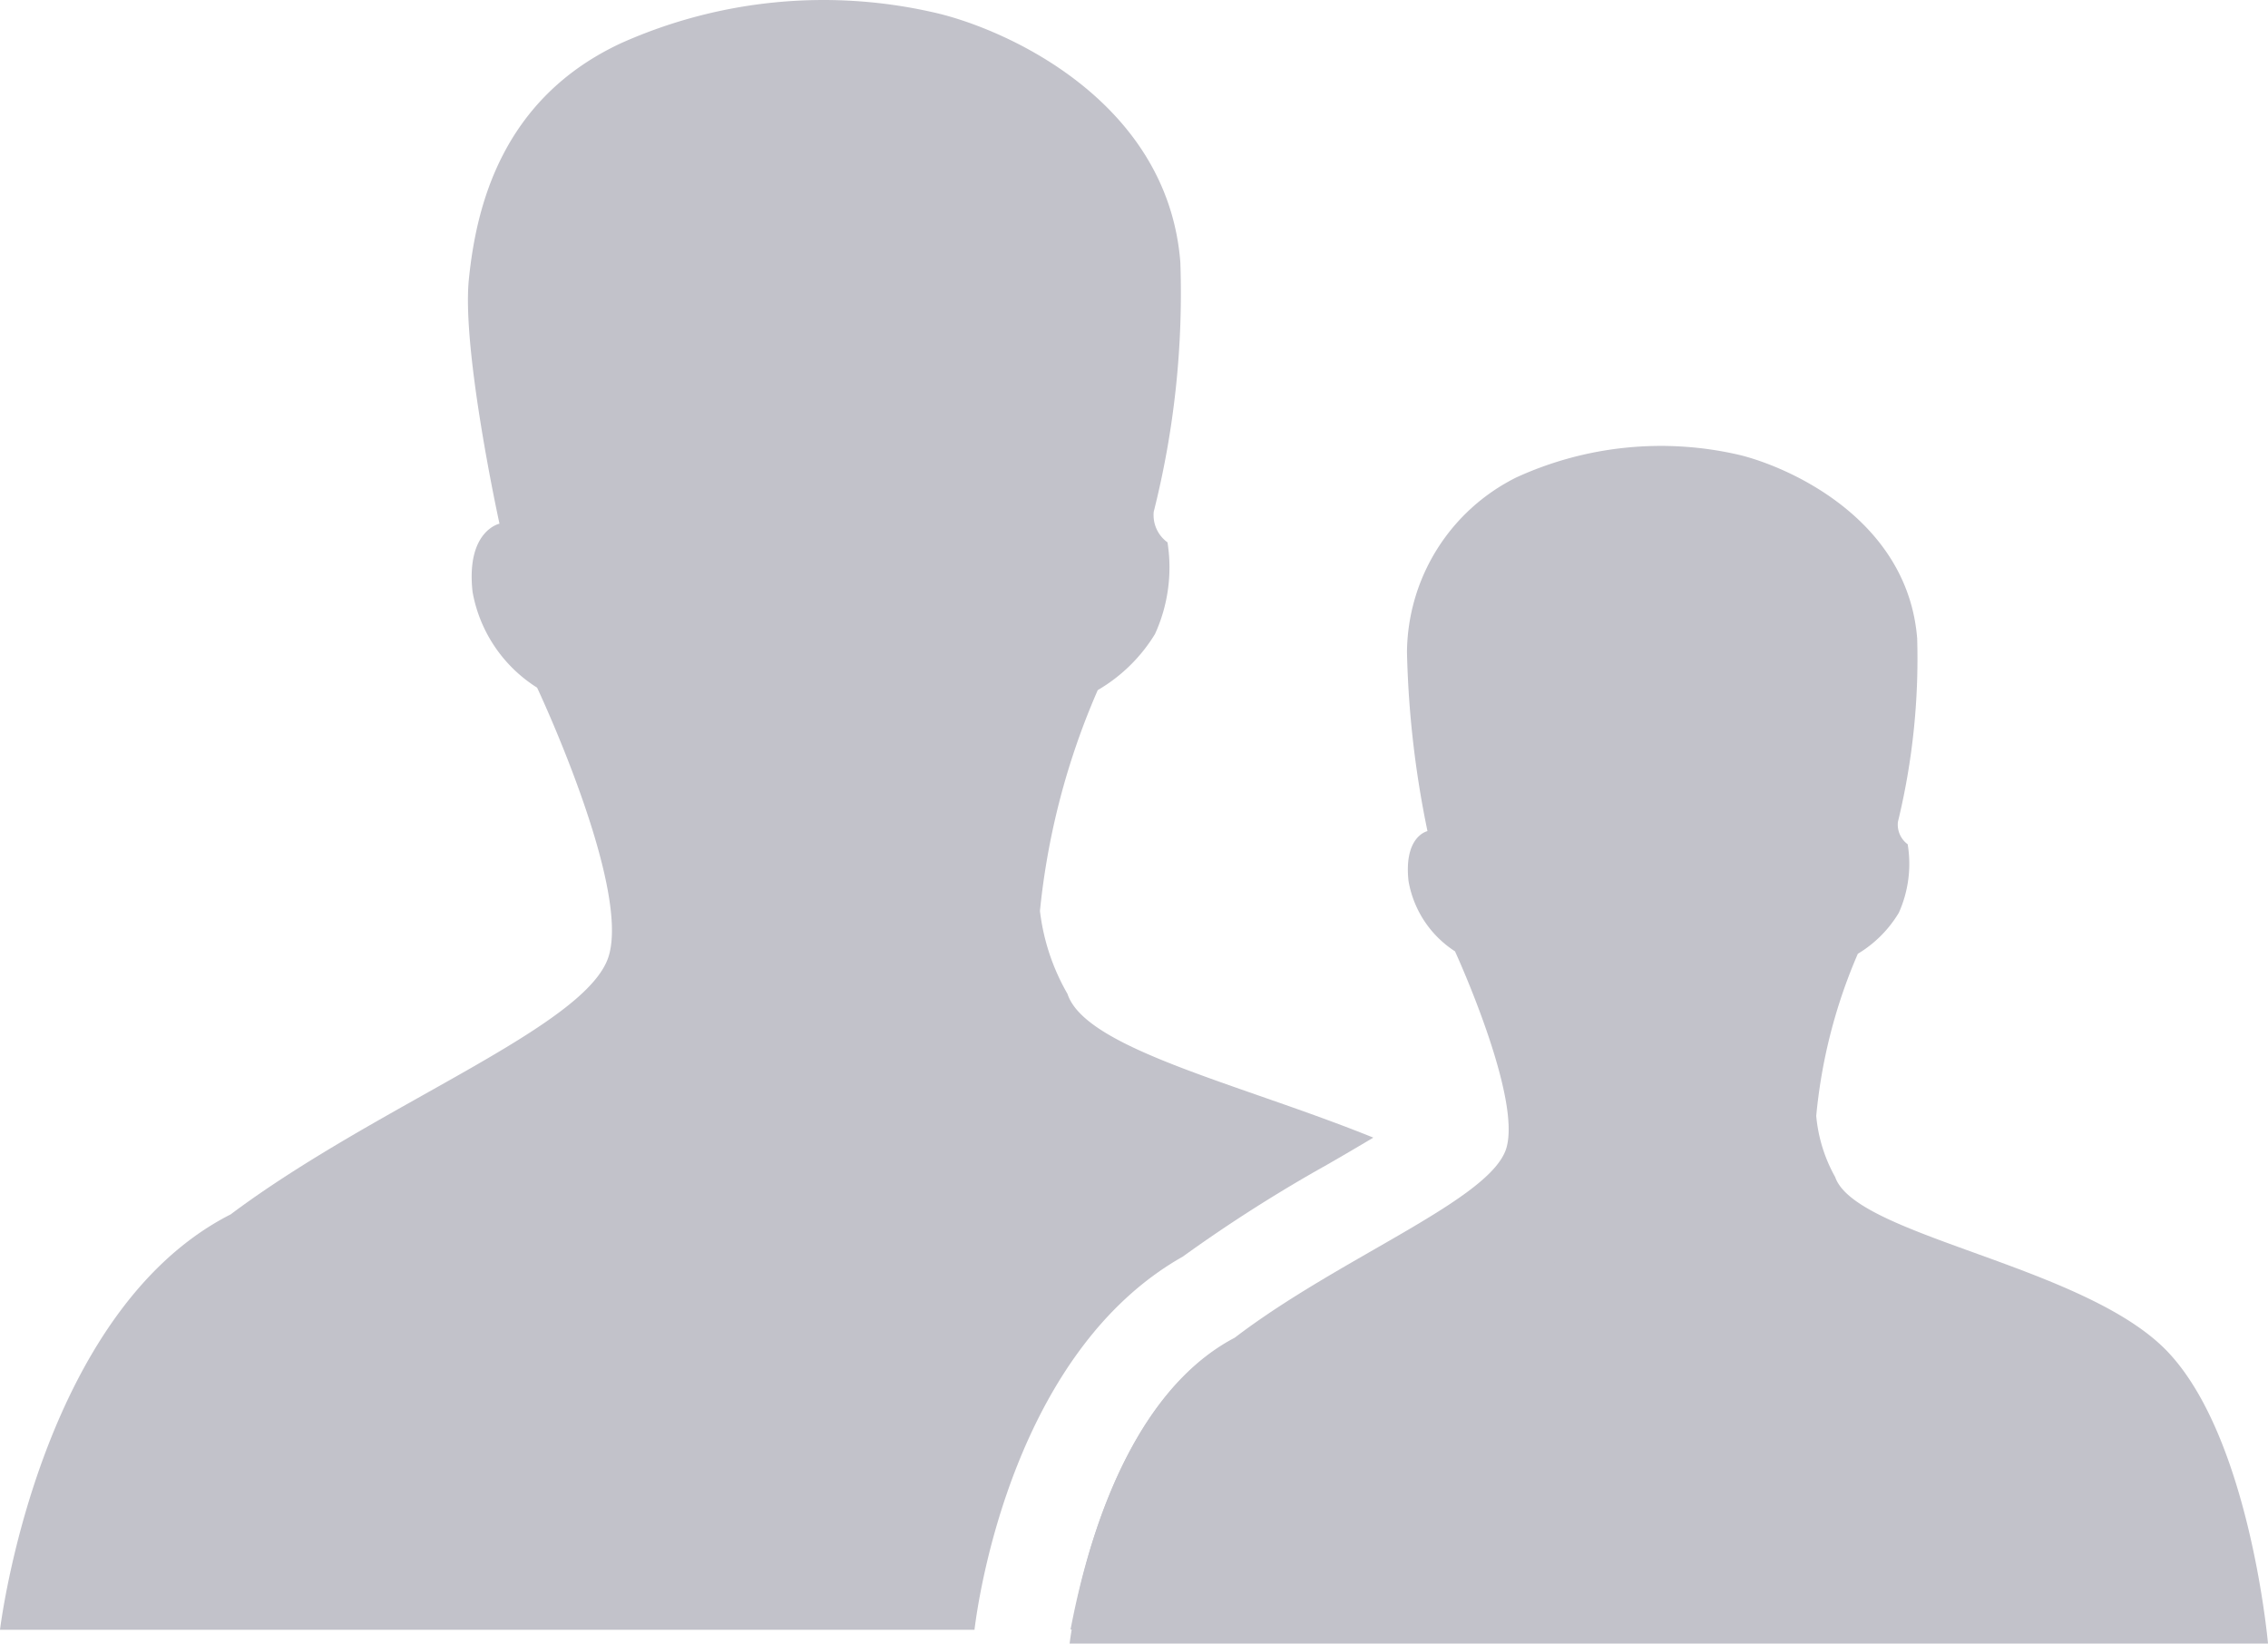 <svg id="crm" xmlns="http://www.w3.org/2000/svg" width="74.15" height="53.73" viewBox="0 0 74.15 53.73">
  <g id="Calque_1" data-name="Calque 1">
    <path id="Pfad_23" data-name="Pfad 23" d="M60,38.47a5,5,0,0,1-.62-2,17.4,17.4,0,0,1,1.36-5.3,3.91,3.91,0,0,0,1.34-1.34,3.91,3.91,0,0,0,.29-2.24.8.8,0,0,1-.32-.73,22.57,22.57,0,0,0,.63-6c-.31-3.88-4.17-5.6-5.82-6a11.35,11.35,0,0,0-7.29.74A6.44,6.44,0,0,0,46,21.31a32.16,32.16,0,0,0,.67,5.85s-.78.16-.62,1.63a3.43,3.43,0,0,0,1.52,2.3s2.18,4.74,1.68,6.43-5.41,3.55-8.88,6.2c-4.5,2.36-5.4,10-5.4,10H74.15s-.59-6.71-3.28-9.54S60.67,40.41,60,38.47Z" transform="translate(0 0.01)" fill="#c2c2ca"/>
    <path id="Pfad_24" data-name="Pfad 24" d="M35,53.26H54.56s-.82-9.14-4.55-13a10.55,10.55,0,0,0-1.84-1.43c-1.75,1.38-5.18,2.91-7.79,4.91C36.51,45.75,35.32,51.63,35,53.26Z" transform="translate(0 0.01)" fill="#c2c2ca"/>
    <path id="Pfad_25" data-name="Pfad 25" d="M38.67,41.07a48.679,48.679,0,0,1,4.71-3c.47-.27,1-.58,1.52-.89-4.35-1.76-9.41-2.9-10-4.7a7.08,7.08,0,0,1-.9-2.71,24,24,0,0,1,1.89-7.22,5.34,5.34,0,0,0,1.87-1.83,5.24,5.24,0,0,0,.41-3,1.1,1.1,0,0,1-.45-1,29.21,29.21,0,0,0,.87-8.16C38.17,3.23,32.78.89,30.5.39a16.22,16.22,0,0,0-10.17,1c-3.94,1.82-4.76,5.38-5,7.72s1,8,1,8-1.1.23-.88,2.23a4.67,4.67,0,0,0,2.11,3.13s3.05,6.47,2.34,8.78-7.54,4.83-12.36,8.44C1.24,42.89,0,53.27,0,53.27H31.86C32,52.1,33.18,44.17,38.67,41.07Z" transform="translate(0 0.01)" fill="#c2c2ca"/>
  </g>
</svg>
